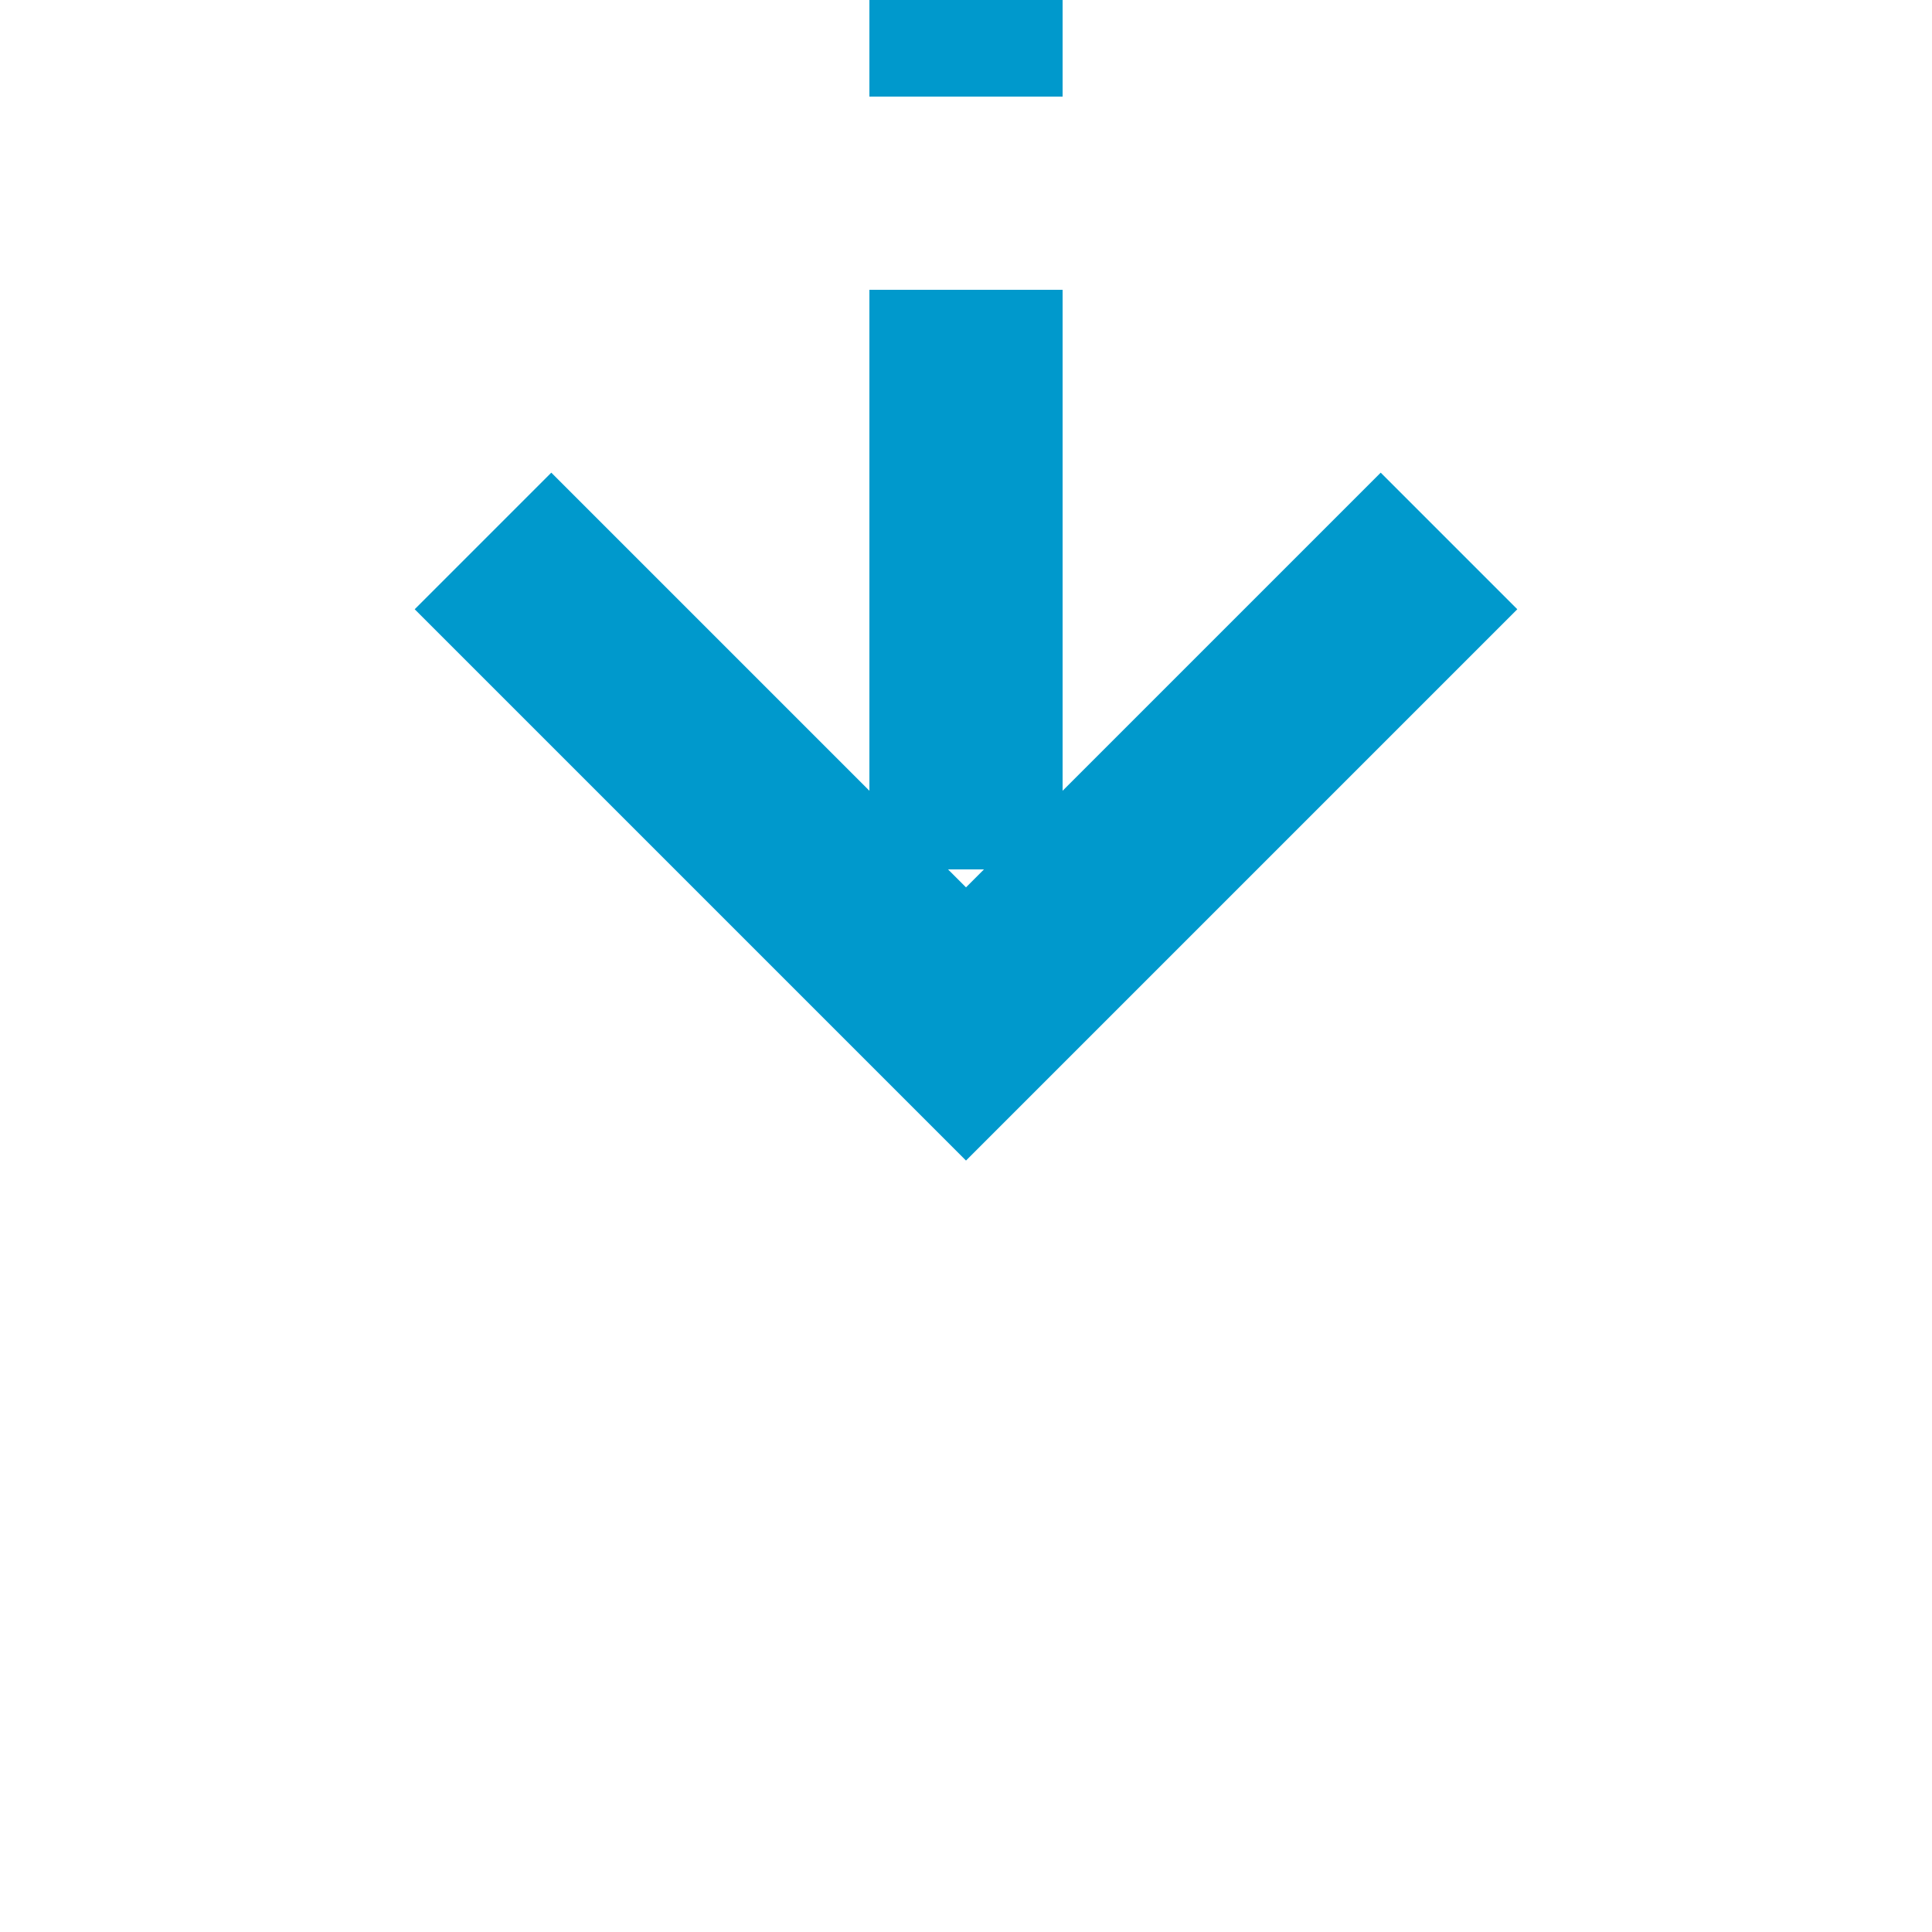 ﻿<?xml version="1.0" encoding="utf-8"?>
<svg version="1.1" xmlns:xlink="http://www.w3.org/1999/xlink" width="20px" height="20px" preserveAspectRatio="xMinYMid meet" viewBox="291 282  20 18" xmlns="http://www.w3.org/2000/svg">
  <path d="M 301 228  L 301 291  " stroke-width="2" stroke-dasharray="6,2" stroke="#0099cc" fill="none" />
  <path d="M 305.293 285.893  L 301 290.186  L 296.707 285.893  L 295.293 287.307  L 300.293 292.307  L 301 293.014  L 301.707 292.307  L 306.707 287.307  L 305.293 285.893  Z " fill-rule="nonzero" fill="#0099cc" stroke="none" />
</svg>